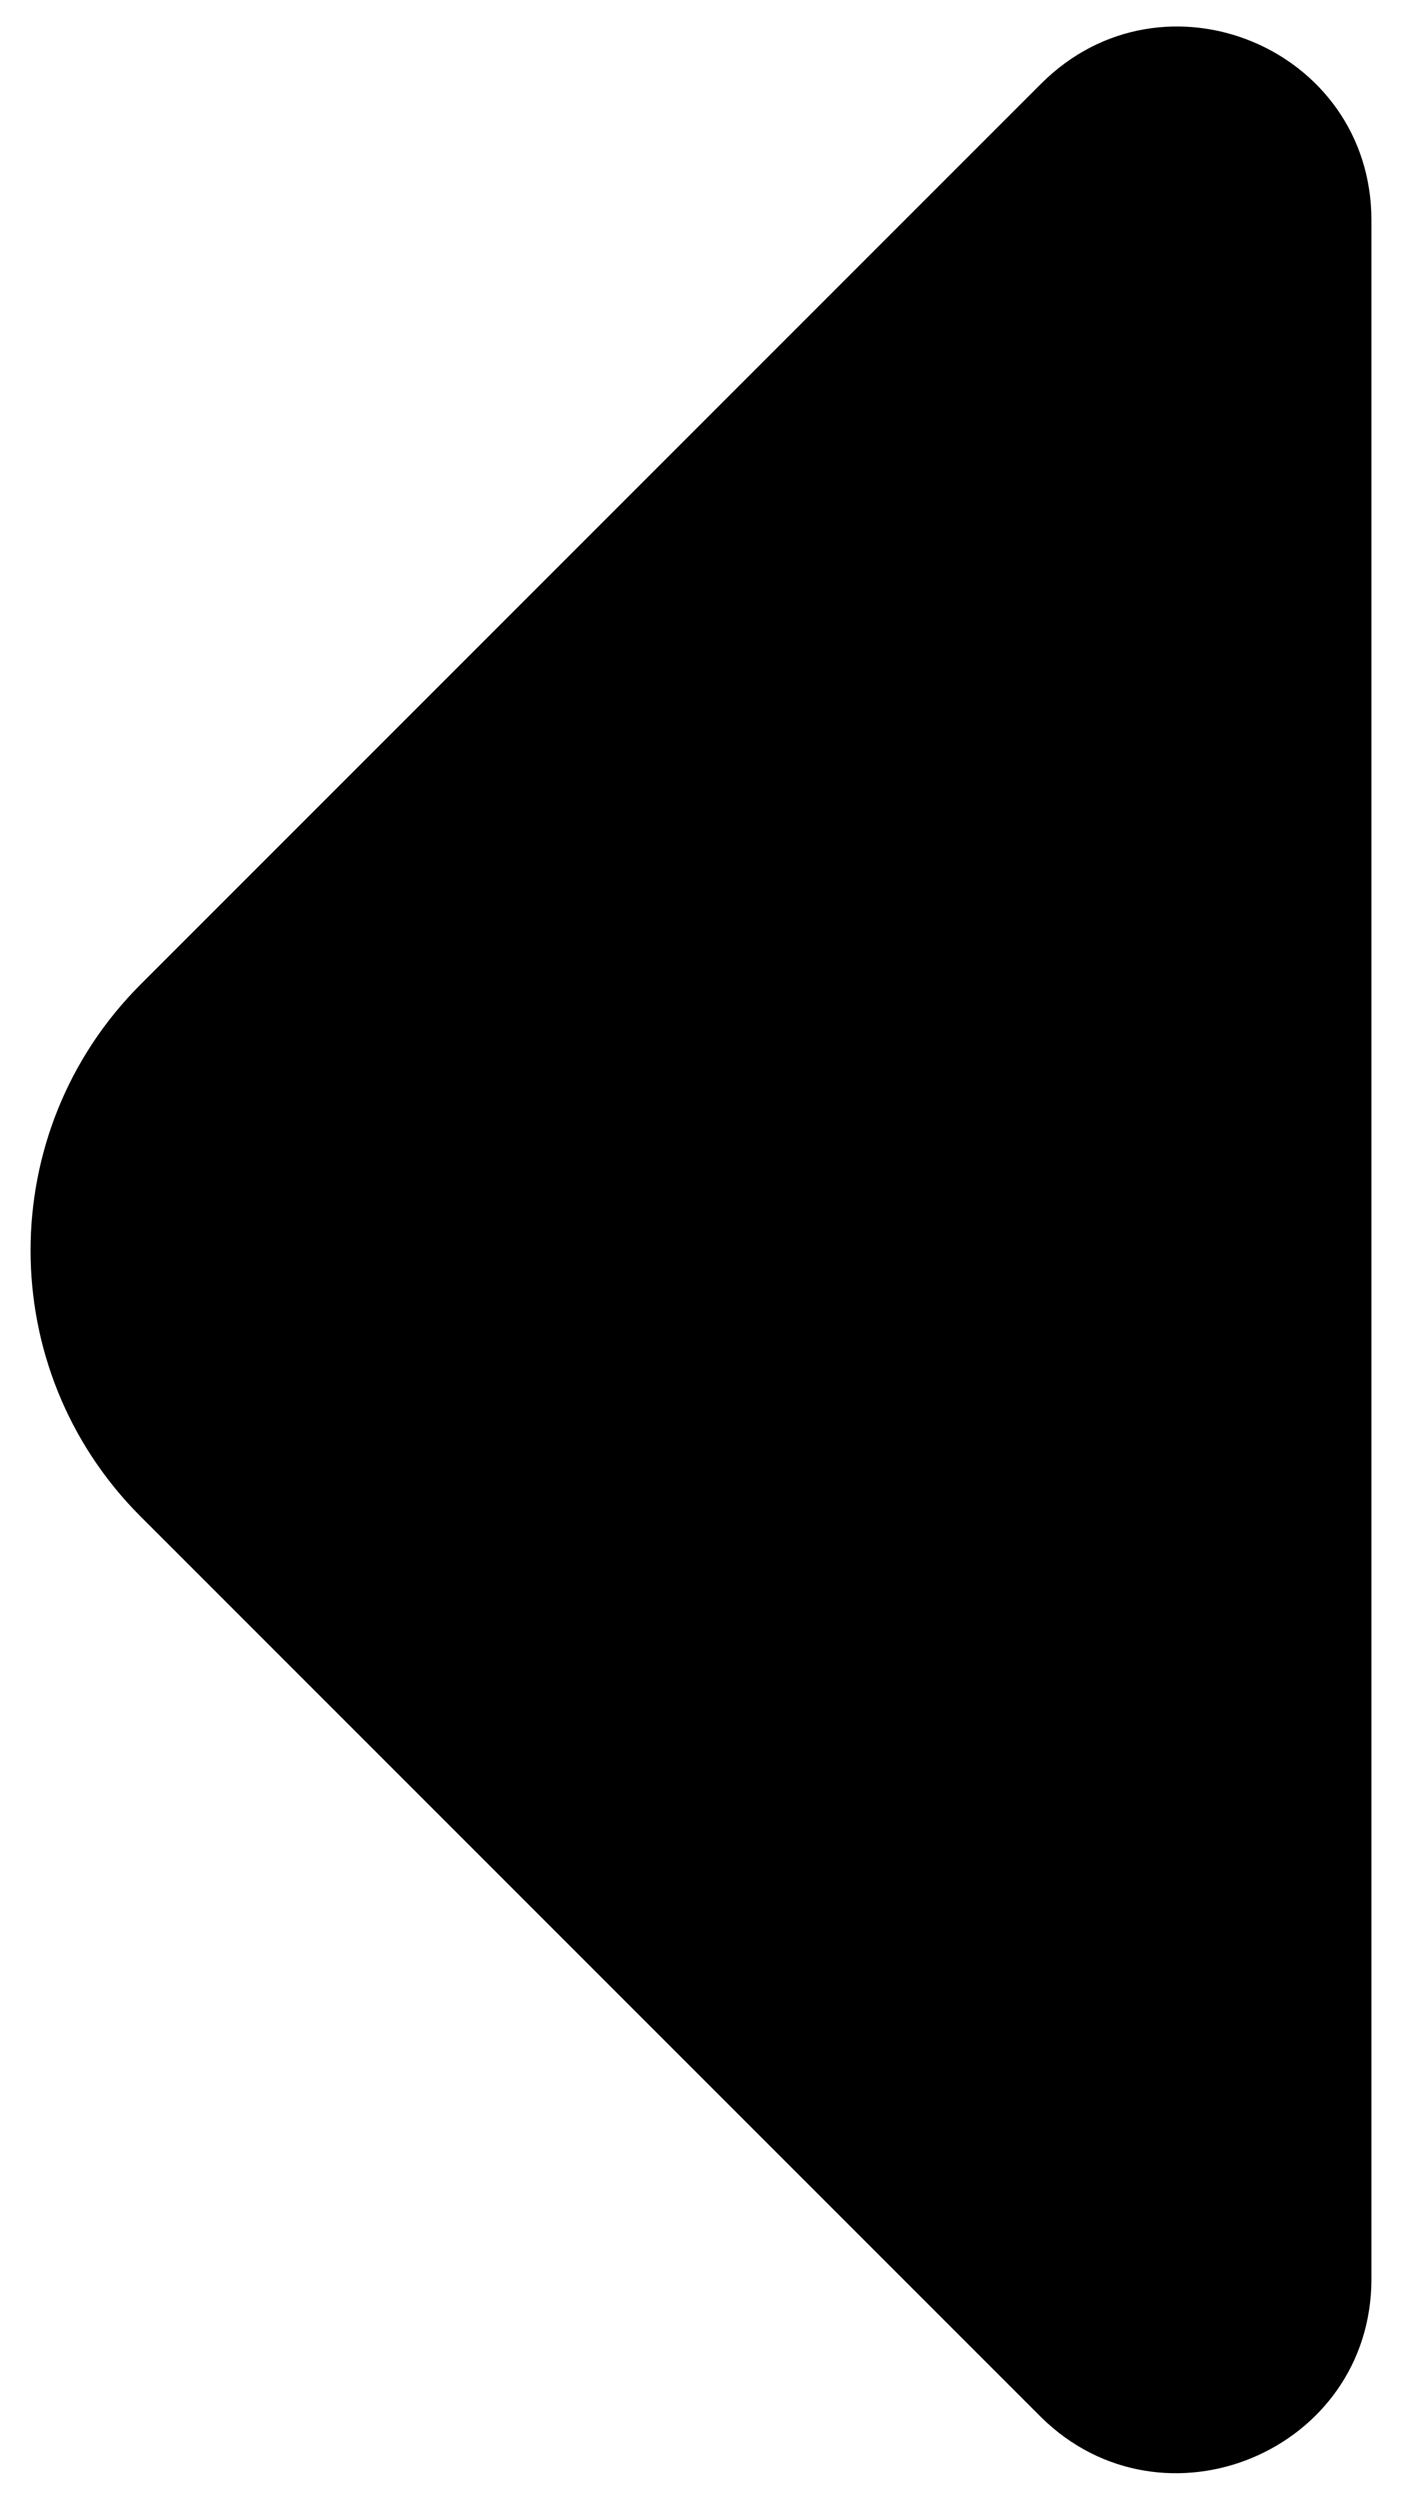 <?xml version="1.0" encoding="UTF-8" standalone="no"?>
<svg
   width="115"
   height="205"
   fill="none"
   version="1.1"
   id="svg1"
   sodipodi:docname="Sorter.svg"
   xmlns:inkscape="http://www.inkscape.org/namespaces/inkscape"
   xmlns:sodipodi="http://sodipodi.sourceforge.net/DTD/sodipodi-0.dtd"
   xmlns="http://www.w3.org/2000/svg"
   xmlns:svg="http://www.w3.org/2000/svg">
  <defs
     id="defs1" />
  <sodipodi:namedview
     id="namedview1"
     pagecolor="#ffffff"
     bordercolor="#000000"
     borderopacity="0.25"
     inkscape:showpageshadow="2"
     inkscape:pageopacity="0.0"
     inkscape:pagecheckerboard="0"
     inkscape:deskcolor="#d1d1d1">
    <inkscape:page
       x="0"
       y="0"
       width="115"
       height="205"
       id="page2"
       margin="0"
       bleed="0" />
  </sodipodi:namedview>
  <g
     id="g1"
     transform="rotate(90,54.755,57.338)">
    <title
       id="title1">Layer 1</title>
    <g
       stroke-width="0"
       id="SVGRepo_bgCarrier" />
    <g
       stroke-linejoin="round"
       stroke-linecap="round"
       id="SVGRepo_tracerCarrier" />
    <g
       stroke="null"
       id="SVGRepo_iconCarrier">
      <path
         stroke="null"
         id="svg_1"
         fill="#000000"
         d="M 184.316,0.101 H 95.474 15.473 c -13.69,0 -20.535,16.542 -10.838,26.239 l 73.869,73.869 c 11.836,11.836 31.088,11.836 42.924,0 L 149.521,72.116 195.296,26.34 c 9.554,-9.697 2.709,-26.239 -10.98,-26.239 z" />
    </g>
  </g>
</svg>
